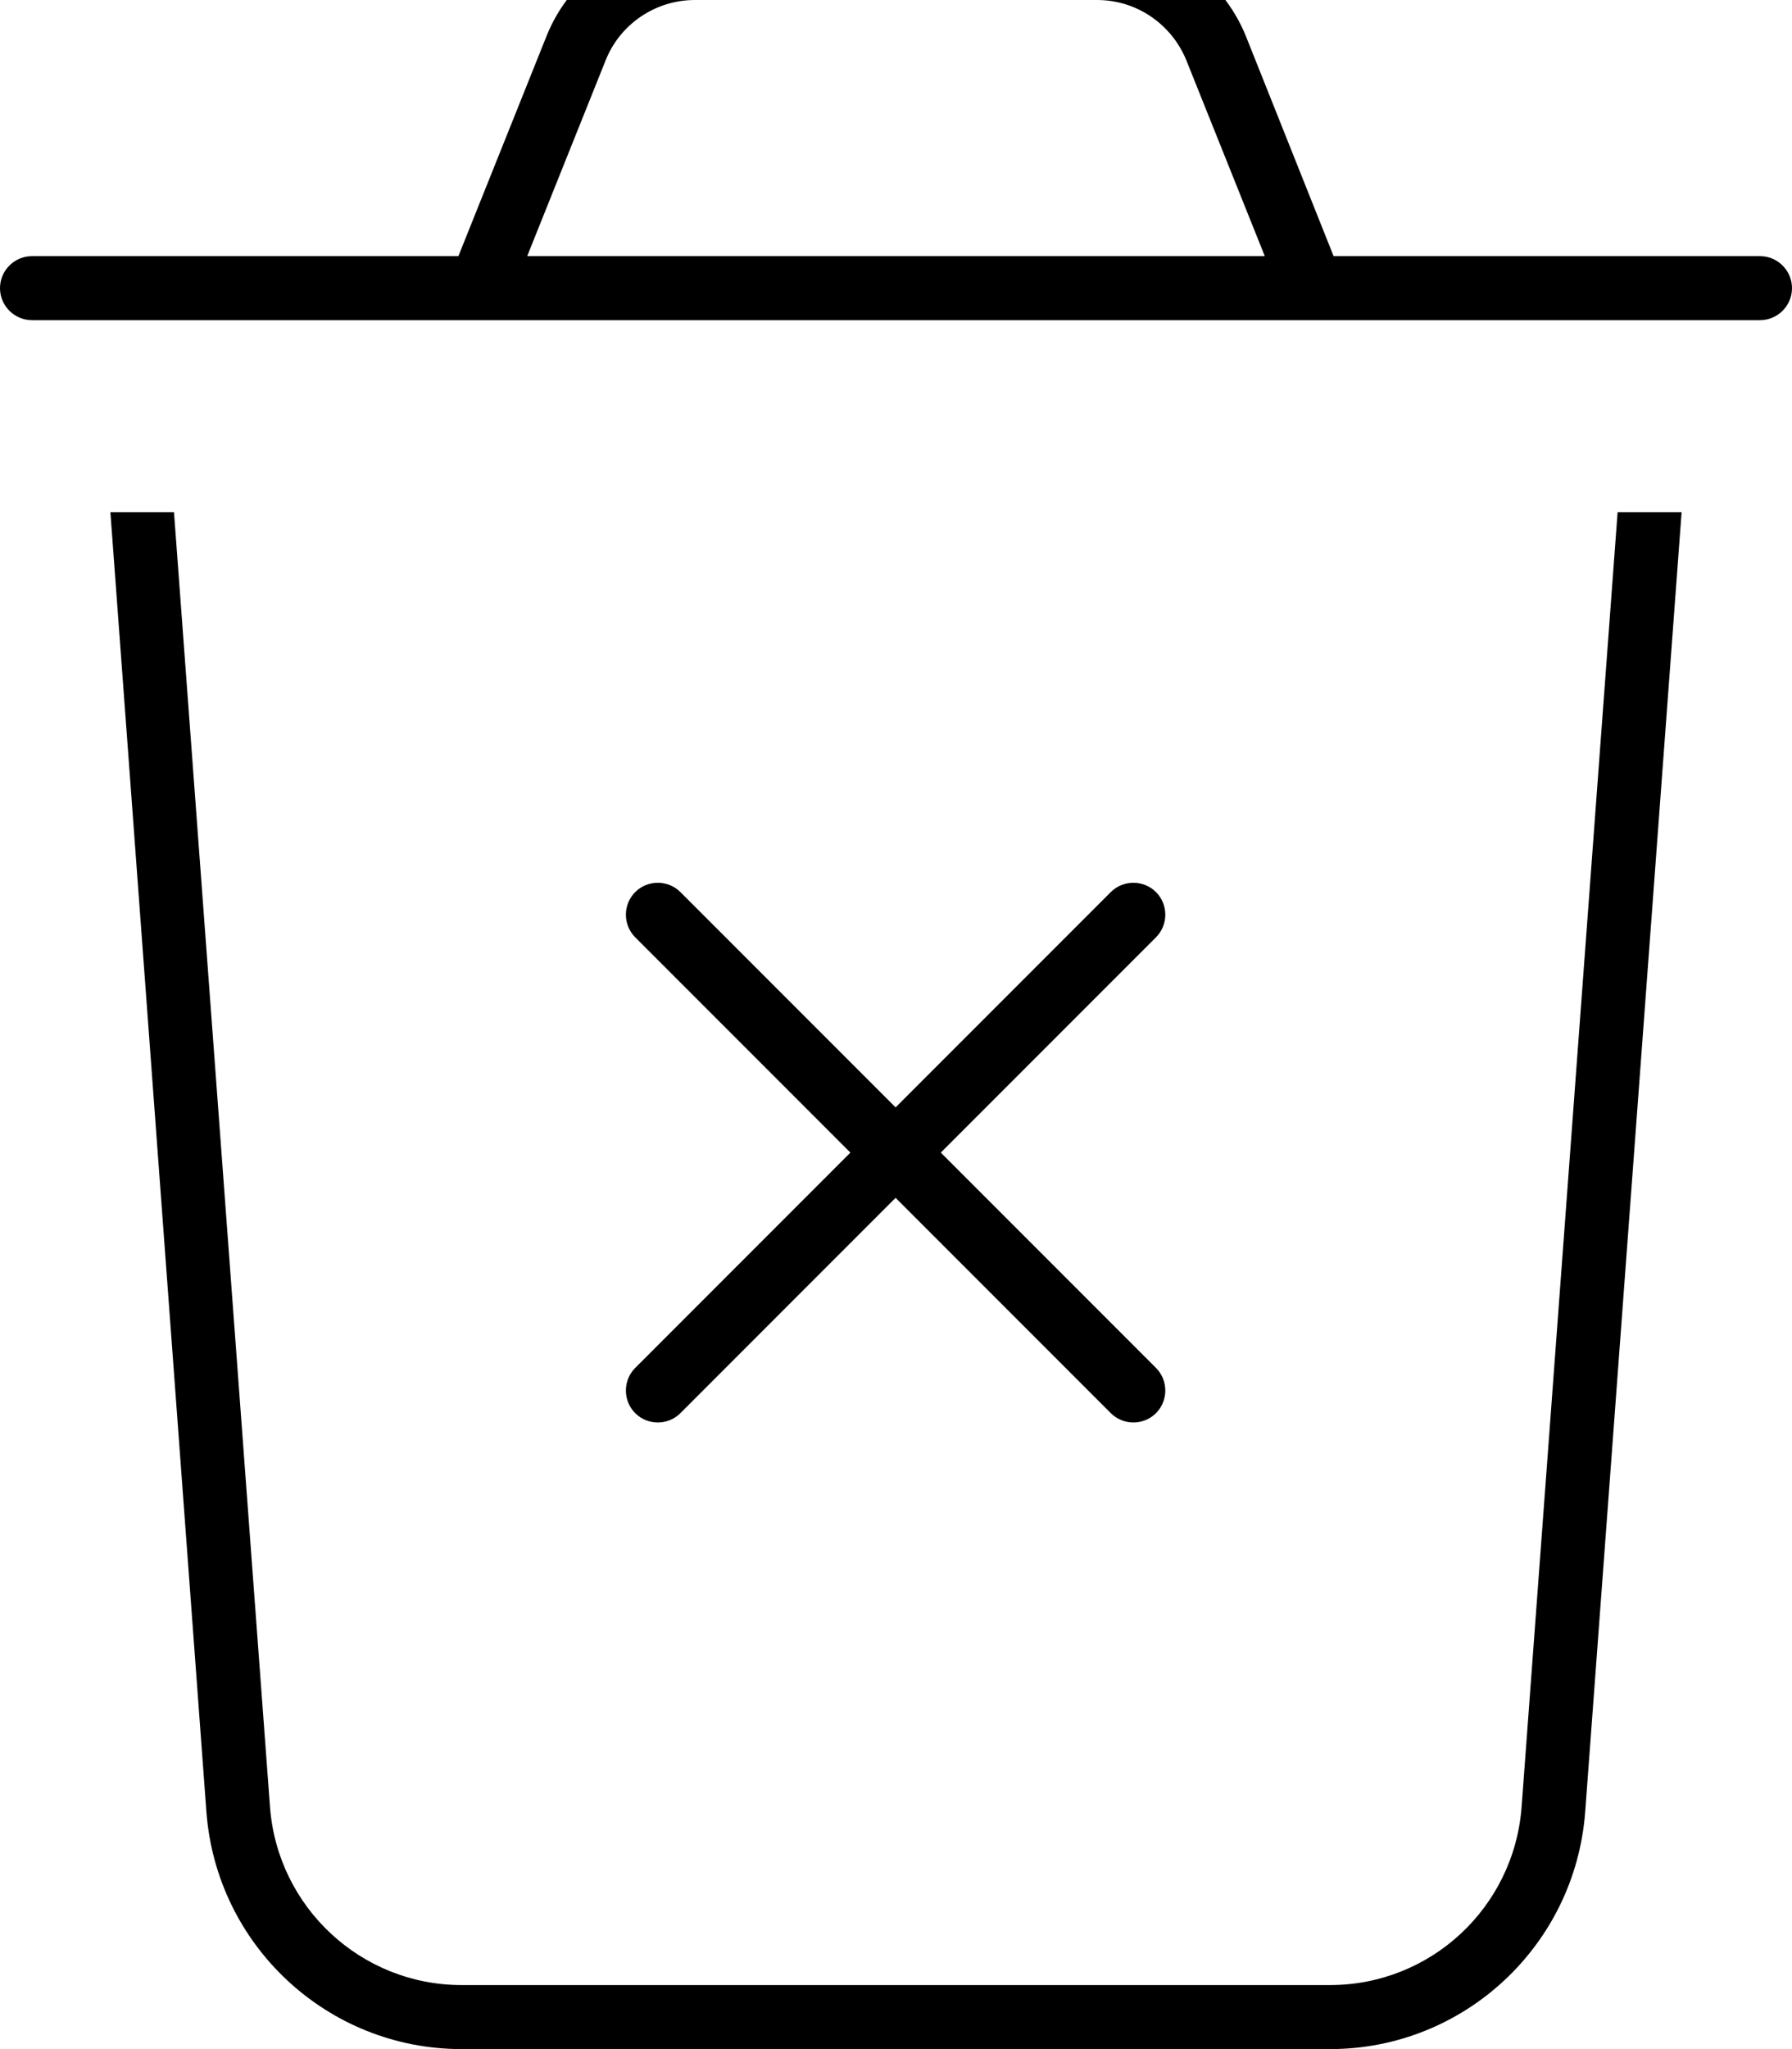 <svg xmlns="http://www.w3.org/2000/svg" viewBox="0 0 448 512"><!--! Font Awesome Pro 7.0.0 by @fontawesome - https://fontawesome.com License - https://fontawesome.com/license (Commercial License) Copyright 2025 Fonticons, Inc. --><path fill="currentColor" d="M151.4 15.1C155 6 163.9 0 173.7 0L274.3 0c9.8 0 18.6 6 22.3 15.1l19.6 48.9-184.4 0 19.6-48.9zM114.6 64L8 64c-4.4 0-8 3.6-8 8s3.6 8 8 8l432 0c4.4 0 8-3.6 8-8s-3.6-8-8-8L333.4 64 311.5 9.1C305.4-6 290.7-16 274.3-16L173.7-16c-16.4 0-31.1 10-37.1 25.1L114.6 64zm-87 64L51.6 452.7c2.5 33.4 30.3 59.3 63.8 59.3l217.1 0c33.5 0 61.3-25.9 63.8-59.3l24.1-324.7-16 0-24 323.5c-1.9 25.1-22.7 44.5-47.9 44.5l-217.1 0c-25.1 0-46-19.4-47.9-44.5l-24-323.5-16 0zM158.8 341.8c-3.1 3.1-3.1 8.2 0 11.3s8.2 3.1 11.3 0l53.8-53.8 53.8 53.8c3.1 3.1 8.2 3.1 11.3 0s3.1-8.2 0-11.3l-53.8-53.8 53.8-53.8c3.1-3.1 3.1-8.2 0-11.3s-8.2-3.1-11.3 0l-53.8 53.8-53.8-53.8c-3.1-3.1-8.2-3.1-11.3 0s-3.1 8.2 0 11.3l53.8 53.8-53.8 53.8z"/></svg>